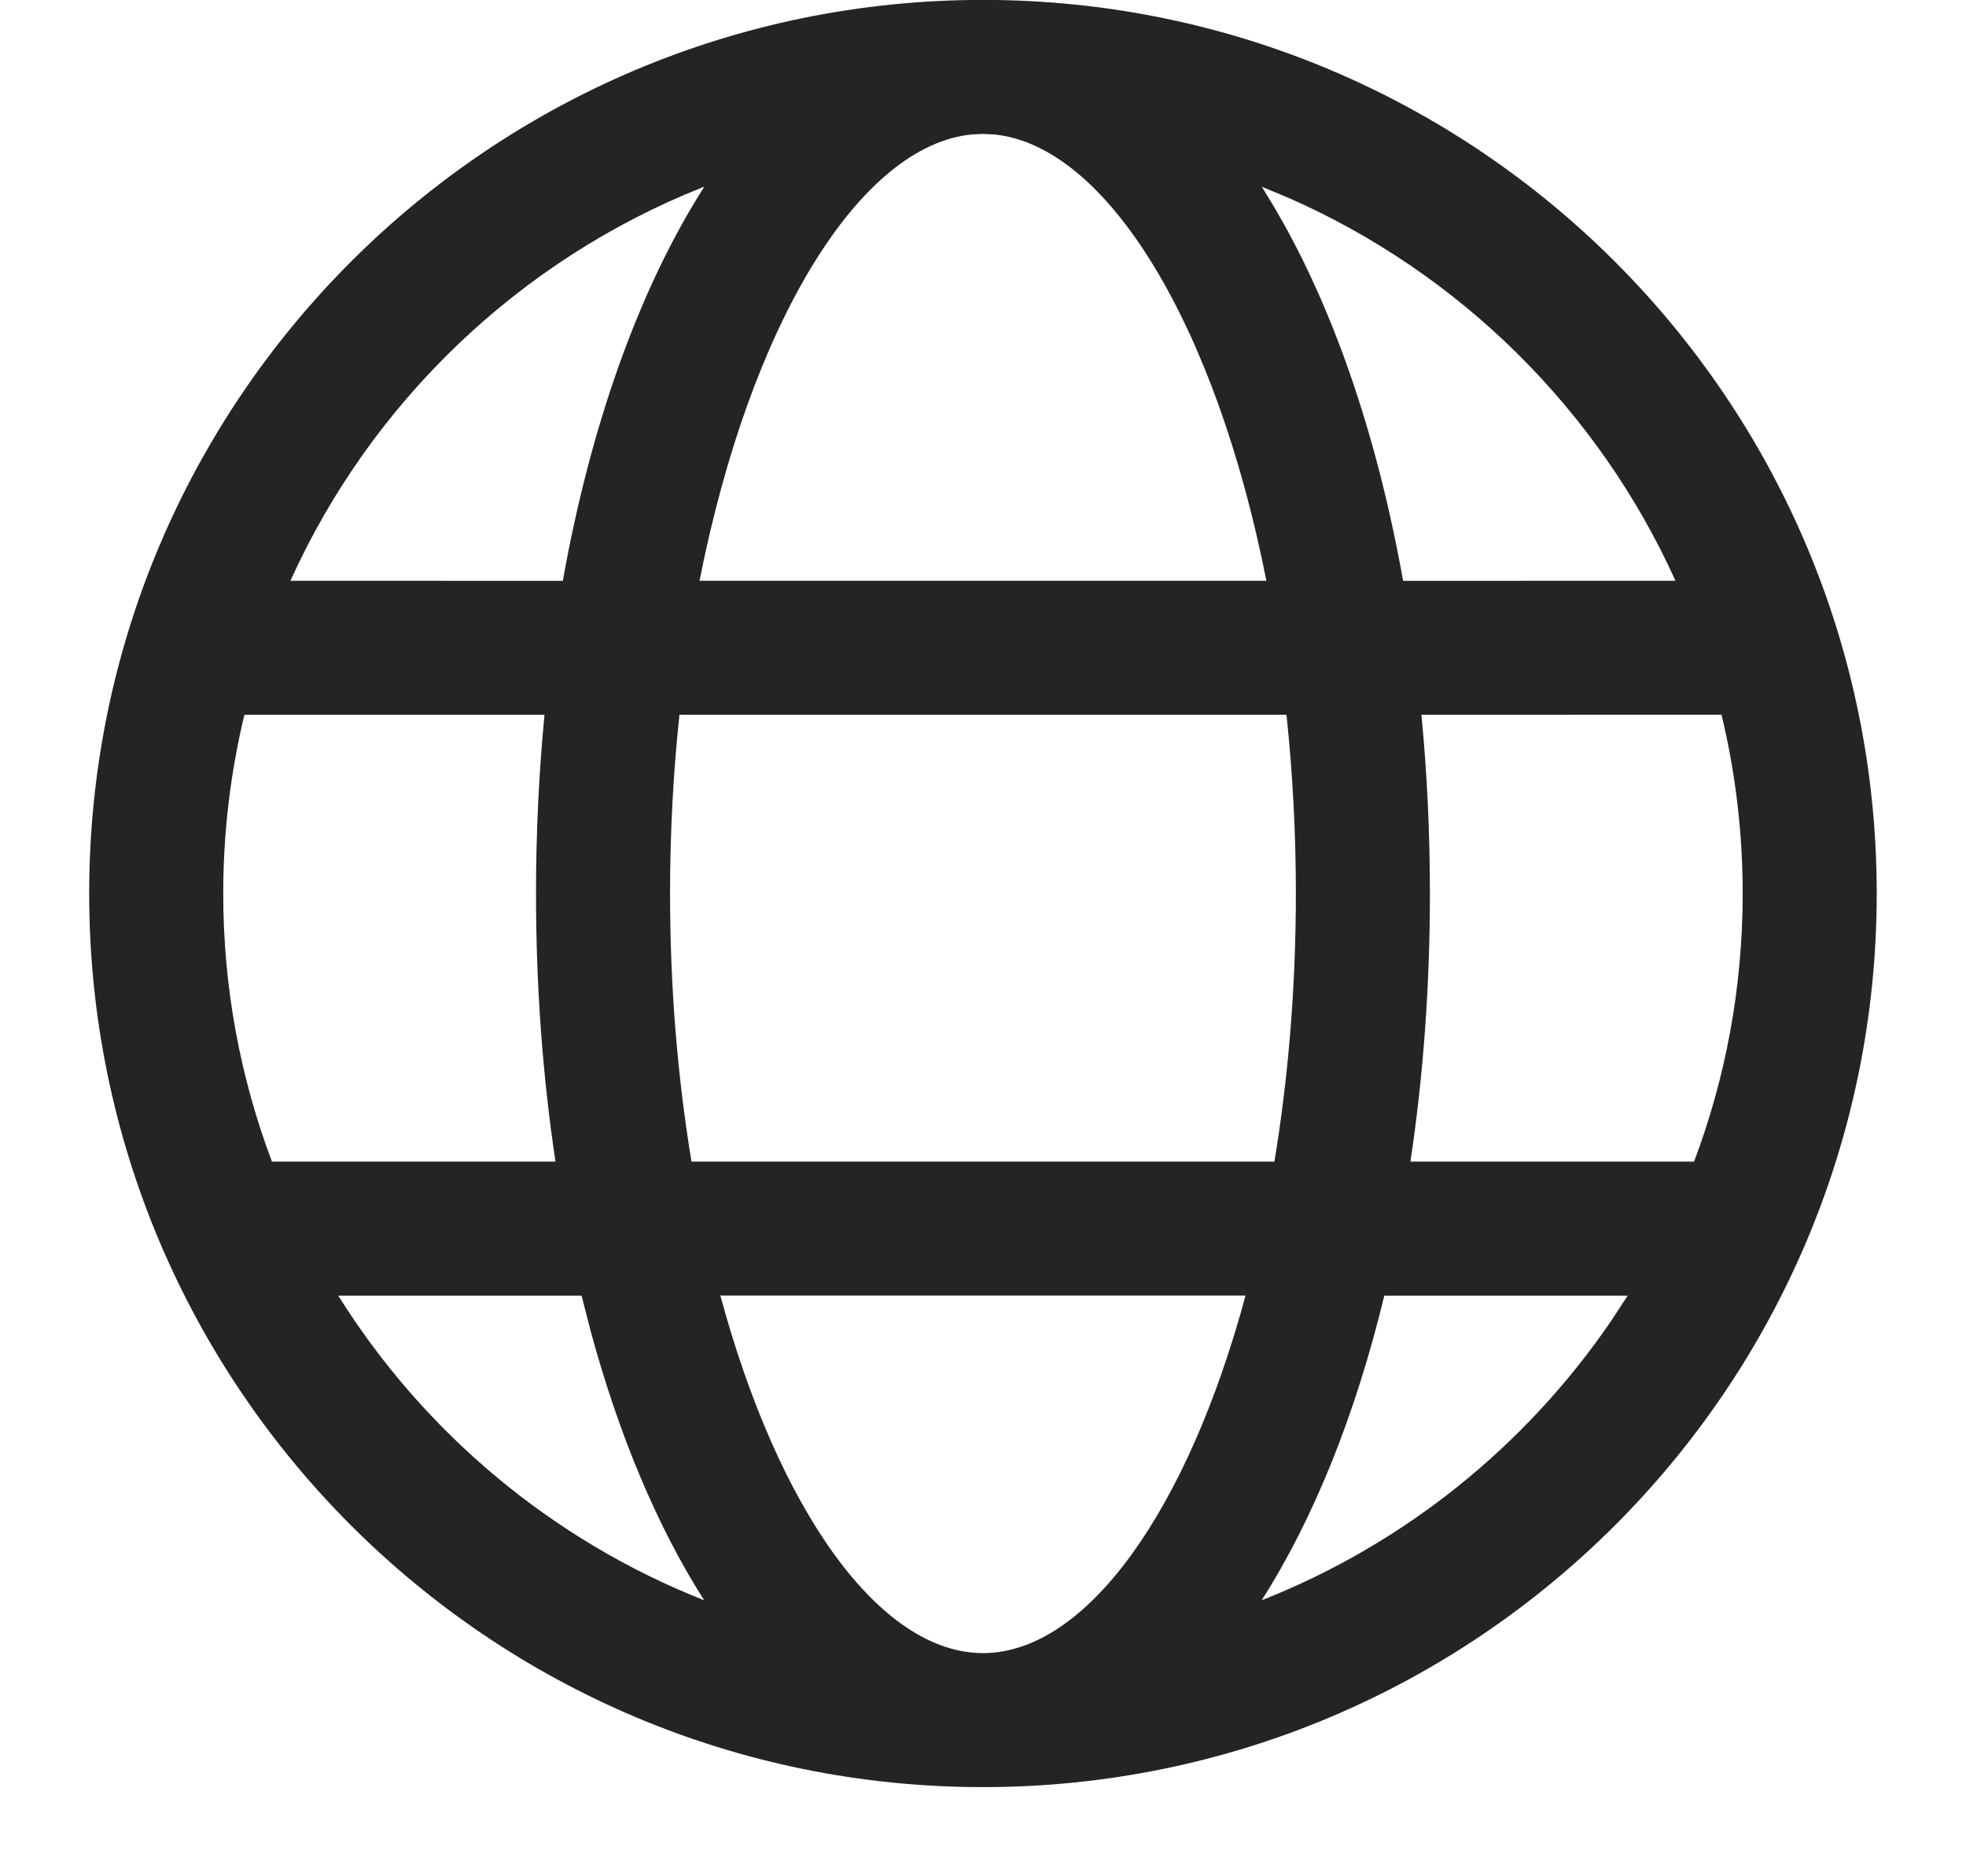 <svg width="22" height="21" viewBox="0 0 22 21" fill="none" xmlns="http://www.w3.org/2000/svg">
<path d="M11 -0.001C16.523 -0.001 21.001 4.477 21.001 10.001C21.001 15.524 16.523 20.002 11 20.002C5.476 20.002 0.998 15.524 0.998 10.001C0.998 4.477 5.476 -0.001 11 -0.001ZM13.938 14.5H8.061C8.713 16.914 9.846 18.502 11 18.502C12.153 18.502 13.287 16.914 13.938 14.5ZM6.508 14.501L3.785 14.501C4.744 16.034 6.177 17.239 7.88 17.911C7.357 17.091 6.926 16.065 6.609 14.896L6.508 14.501ZM18.214 14.501L15.491 14.501C15.168 15.835 14.7 17 14.118 17.911C15.716 17.281 17.075 16.182 18.029 14.784L18.214 14.501ZM6.093 8H2.735L2.731 8.017C2.579 8.653 2.498 9.318 2.498 10.001C2.498 11.057 2.691 12.068 3.043 13.001L6.216 13.001C6.073 12.051 5.998 11.043 5.998 10.001C5.998 9.317 6.031 8.647 6.093 8ZM14.396 8H7.603C7.535 8.64 7.498 9.31 7.498 10.001C7.498 11.06 7.584 12.07 7.738 13.001H14.261C14.415 12.07 14.501 11.06 14.501 10.001C14.501 9.31 14.464 8.64 14.396 8ZM19.264 7.999L15.906 8C15.969 8.647 16.001 9.317 16.001 10.001C16.001 11.043 15.926 12.051 15.783 13.001L18.957 13.001C19.309 12.068 19.501 11.057 19.501 10.001C19.501 9.311 19.419 8.641 19.264 7.999ZM7.881 2.09L7.858 2.098C5.81 2.913 4.154 4.5 3.25 6.5L6.298 6.501C6.611 4.748 7.158 3.222 7.881 2.09ZM11 1.499L10.884 1.504C9.618 1.62 8.396 3.622 7.828 6.5H14.171C13.605 3.63 12.387 1.631 11.126 1.505L11 1.499ZM14.12 2.09L14.226 2.264C14.896 3.376 15.404 4.836 15.701 6.501L18.749 6.5C17.885 4.589 16.334 3.054 14.411 2.211L14.12 2.09Z" fill="#242424"/>
</svg>
